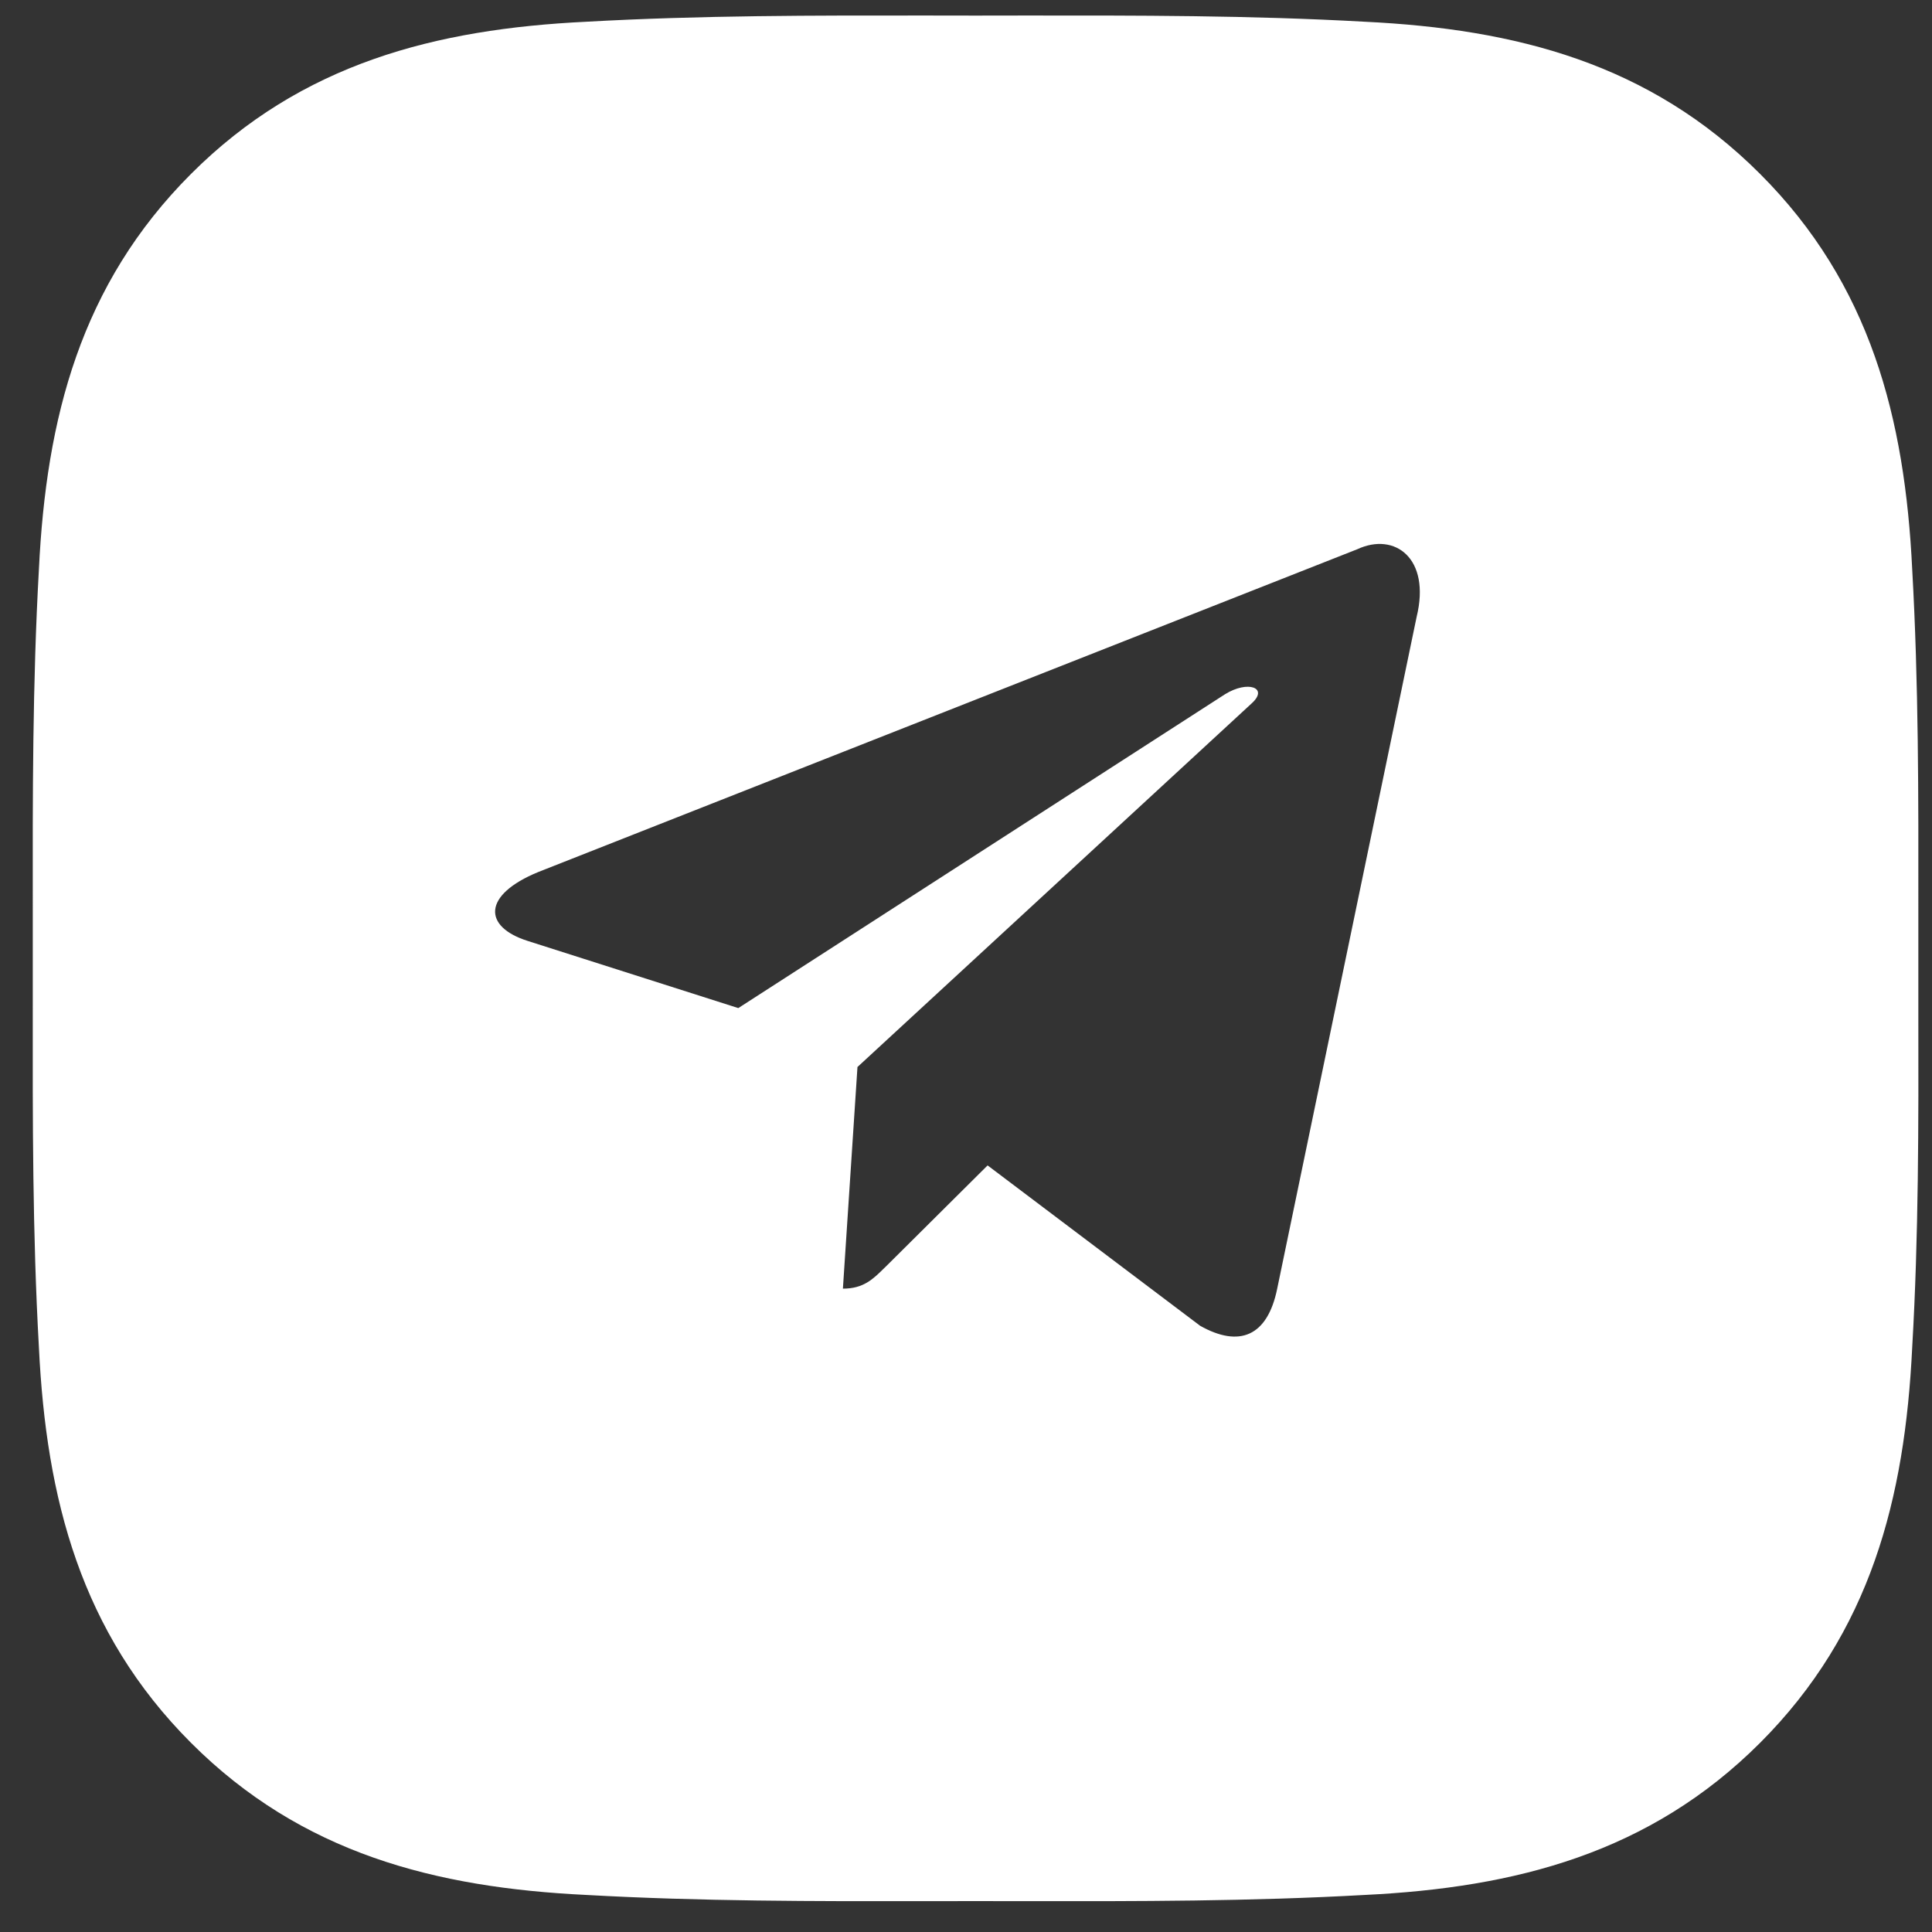 <svg width="28" height="28" viewBox="0 0 28 28" fill="none" xmlns="http://www.w3.org/2000/svg">
  <rect x="0" y="0" width="28" height="28" fill="#333333" stroke="none"/>
  <path fill-rule="evenodd" clip-rule="evenodd" d="M27.802 13.199C27.802 13.429 27.802 13.659 27.802 13.889C27.802 14.147 27.802 14.404 27.802 14.661C27.805 16.287 27.807 17.903 27.713 19.529C27.607 21.717 27.111 23.655 25.508 25.259C23.908 26.858 21.966 27.357 19.779 27.463C18.125 27.556 16.482 27.555 14.829 27.553C14.599 27.552 14.369 27.552 14.138 27.552C13.909 27.552 13.679 27.552 13.449 27.553C11.798 27.555 10.155 27.556 8.498 27.463C6.31 27.357 4.372 26.862 2.769 25.259C1.169 23.659 0.67 21.717 0.564 19.529C0.471 17.876 0.473 16.23 0.475 14.578C0.475 14.348 0.475 14.119 0.475 13.889C0.475 13.659 0.475 13.43 0.475 13.2C0.473 11.549 0.471 9.905 0.564 8.249C0.67 6.061 1.166 4.123 2.769 2.52C4.369 0.92 6.31 0.421 8.498 0.315C10.152 0.222 11.795 0.224 13.448 0.225C13.678 0.226 13.908 0.226 14.138 0.226C14.368 0.226 14.598 0.226 14.827 0.225C16.479 0.224 18.122 0.222 19.779 0.315C21.966 0.421 23.905 0.916 25.508 2.52C27.108 4.119 27.607 6.061 27.713 8.249C27.806 9.902 27.804 11.546 27.802 13.199ZM7.801 12.638L19.673 7.959C20.215 7.708 20.738 8.092 20.531 8.94L18.51 18.677C18.369 19.369 17.961 19.534 17.393 19.214L14.313 16.89L12.833 18.361C12.828 18.366 12.822 18.372 12.816 18.377C12.651 18.54 12.514 18.676 12.216 18.676L12.427 15.465L12.425 15.464H12.427L18.14 10.194C18.391 9.967 18.086 9.855 17.753 10.062L10.7 14.61L7.652 13.638C6.996 13.432 6.991 12.97 7.801 12.638Z" fill="white"/>
</svg>
